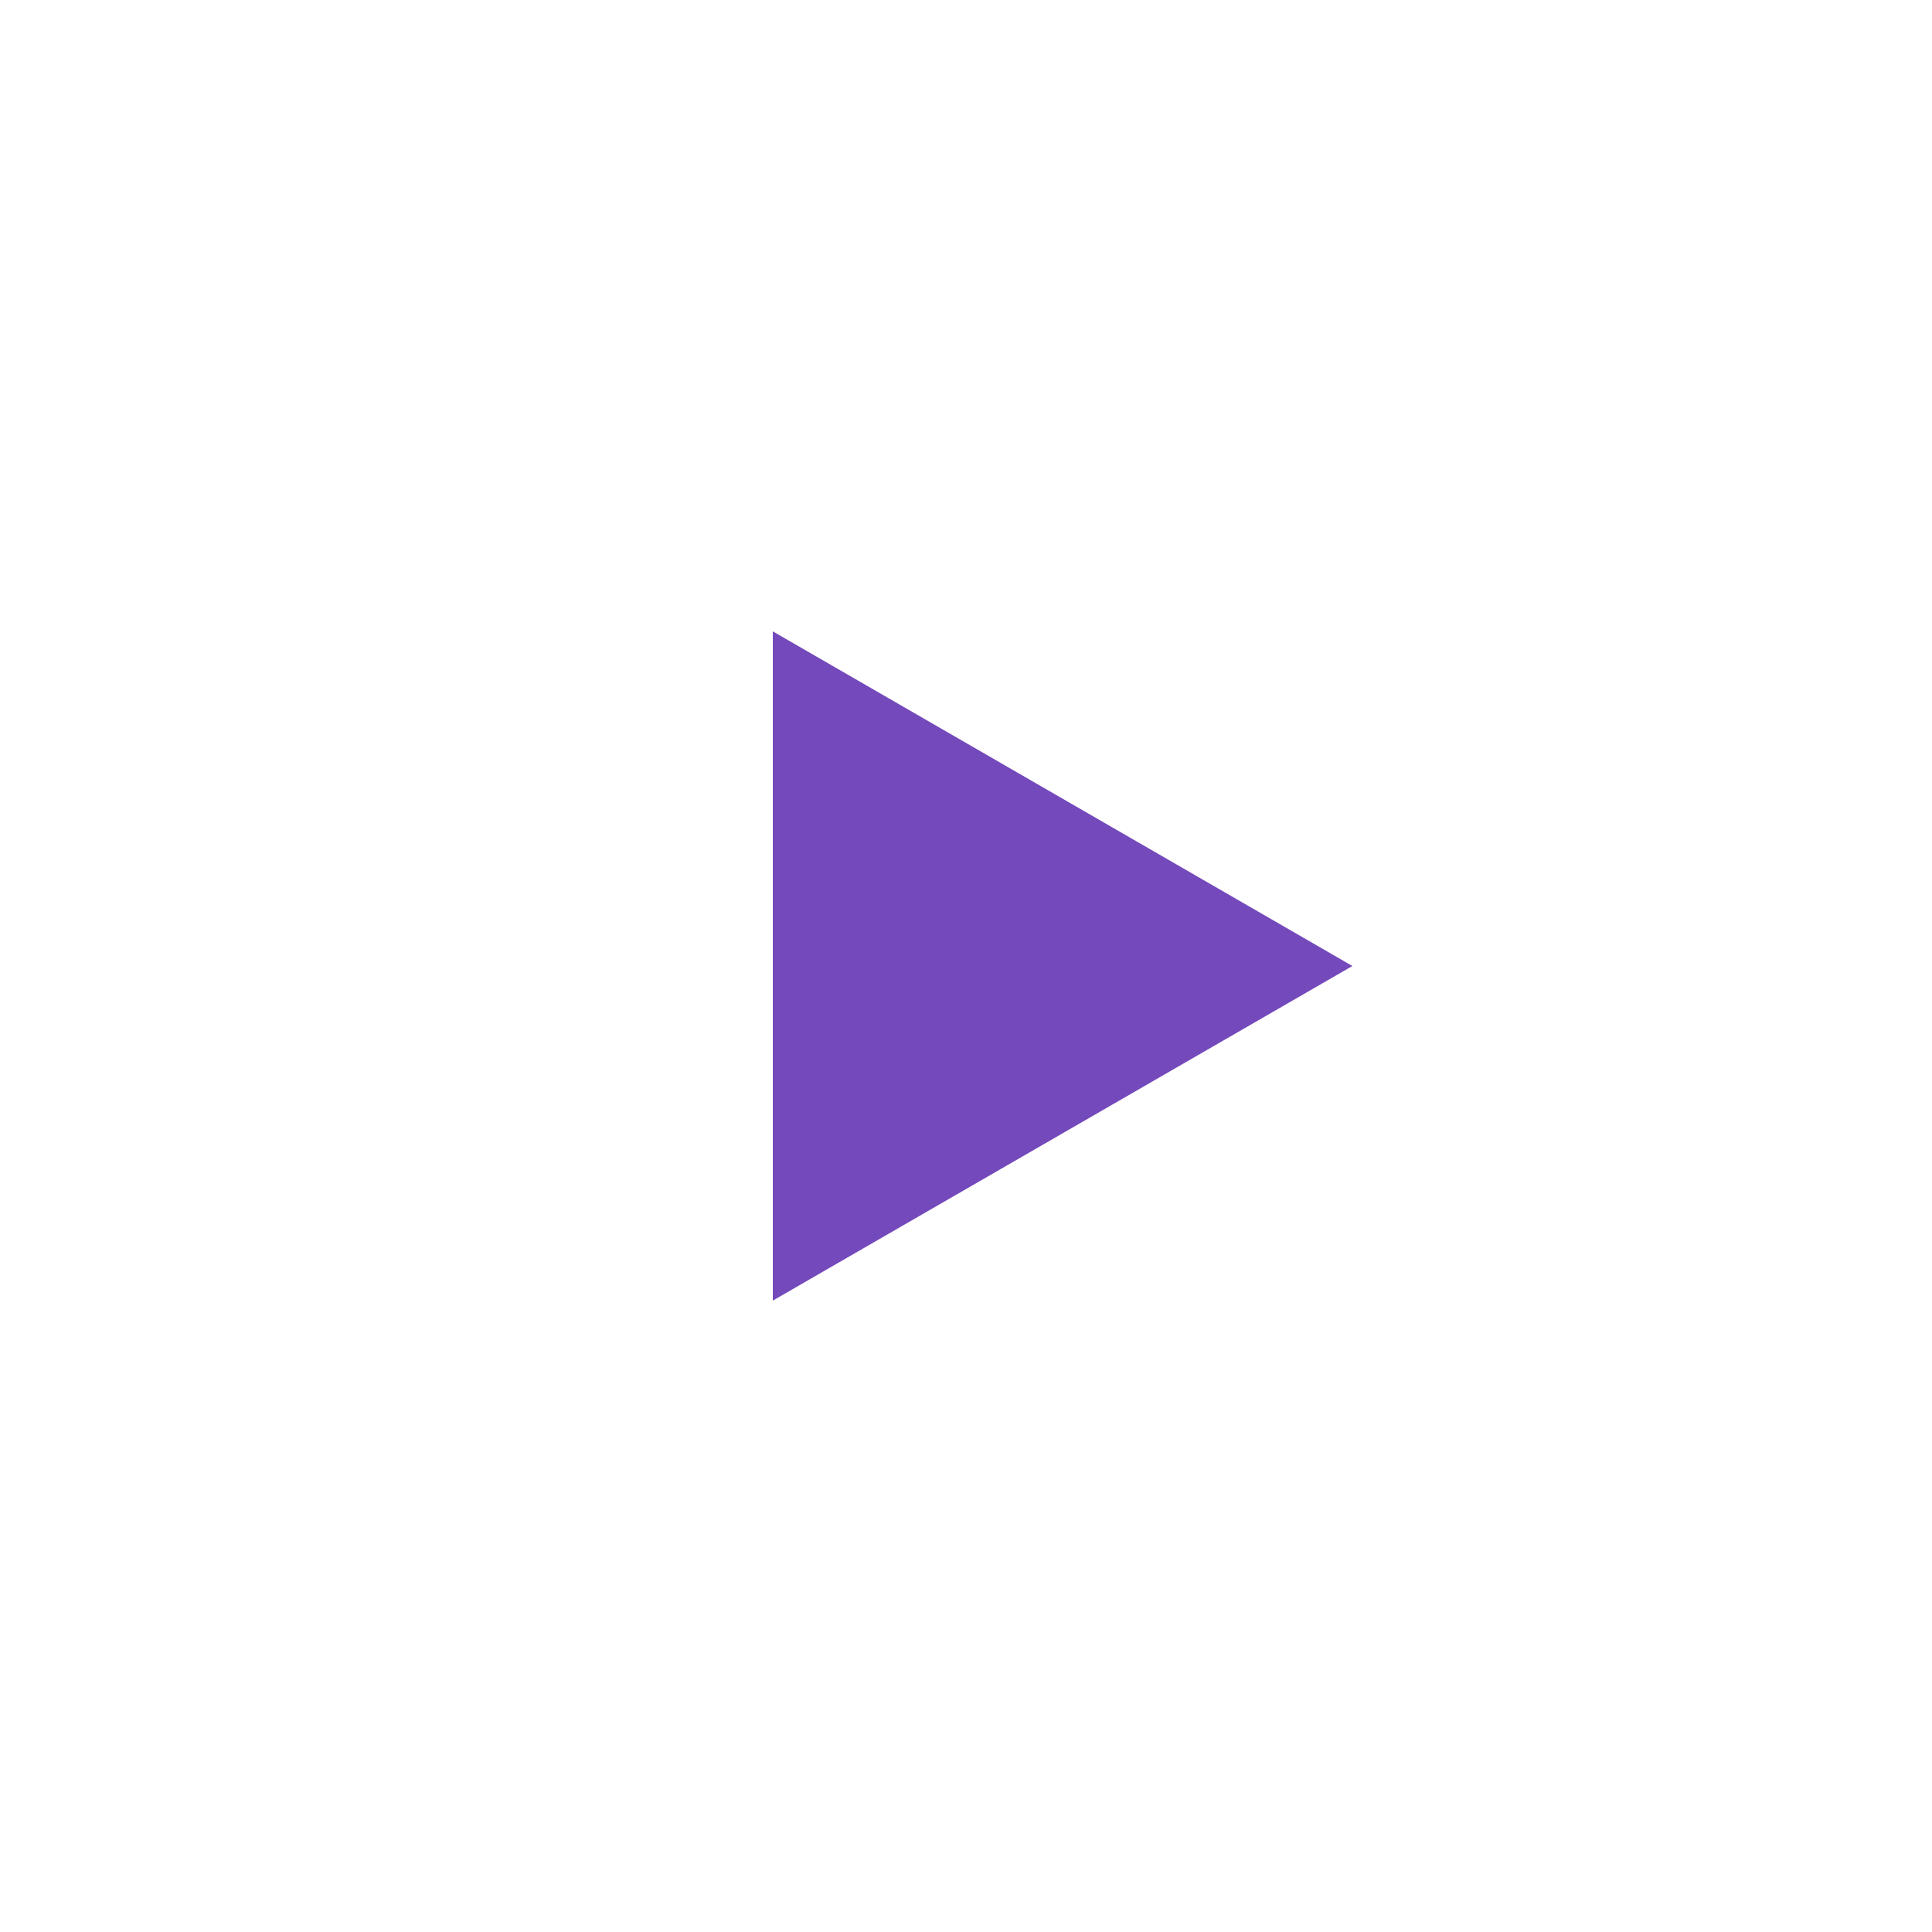 <svg width="100" height="100" viewBox="0 0 100 100" fill="none" xmlns="http://www.w3.org/2000/svg">
  <g filter="url(#filter0_b_12_397)">
    <circle cx="50" cy="50" r="50" fill="white" fill-opacity="0.7" />
    <circle cx="50" cy="50" r="49.5" stroke="white" />
  </g>
  <path d="M70 50L40 67.32V32.679L70 50Z" fill="#7449BB" />
  <defs>
    <filter id="filter0_b_12_397" x="-5" y="-5" width="110" height="110" filterUnits="userSpaceOnUse" color-interpolation-filters="sRGB">
      <feFlood flood-opacity="0" result="BackgroundImageFix" />
      <feGaussianBlur in="BackgroundImageFix" stdDeviation="2.5" />
      <feComposite in2="SourceAlpha" operator="in" result="effect1_backgroundBlur_12_397" />
      <feBlend mode="normal" in="SourceGraphic" in2="effect1_backgroundBlur_12_397" result="shape" />
    </filter>
  </defs>
</svg>
